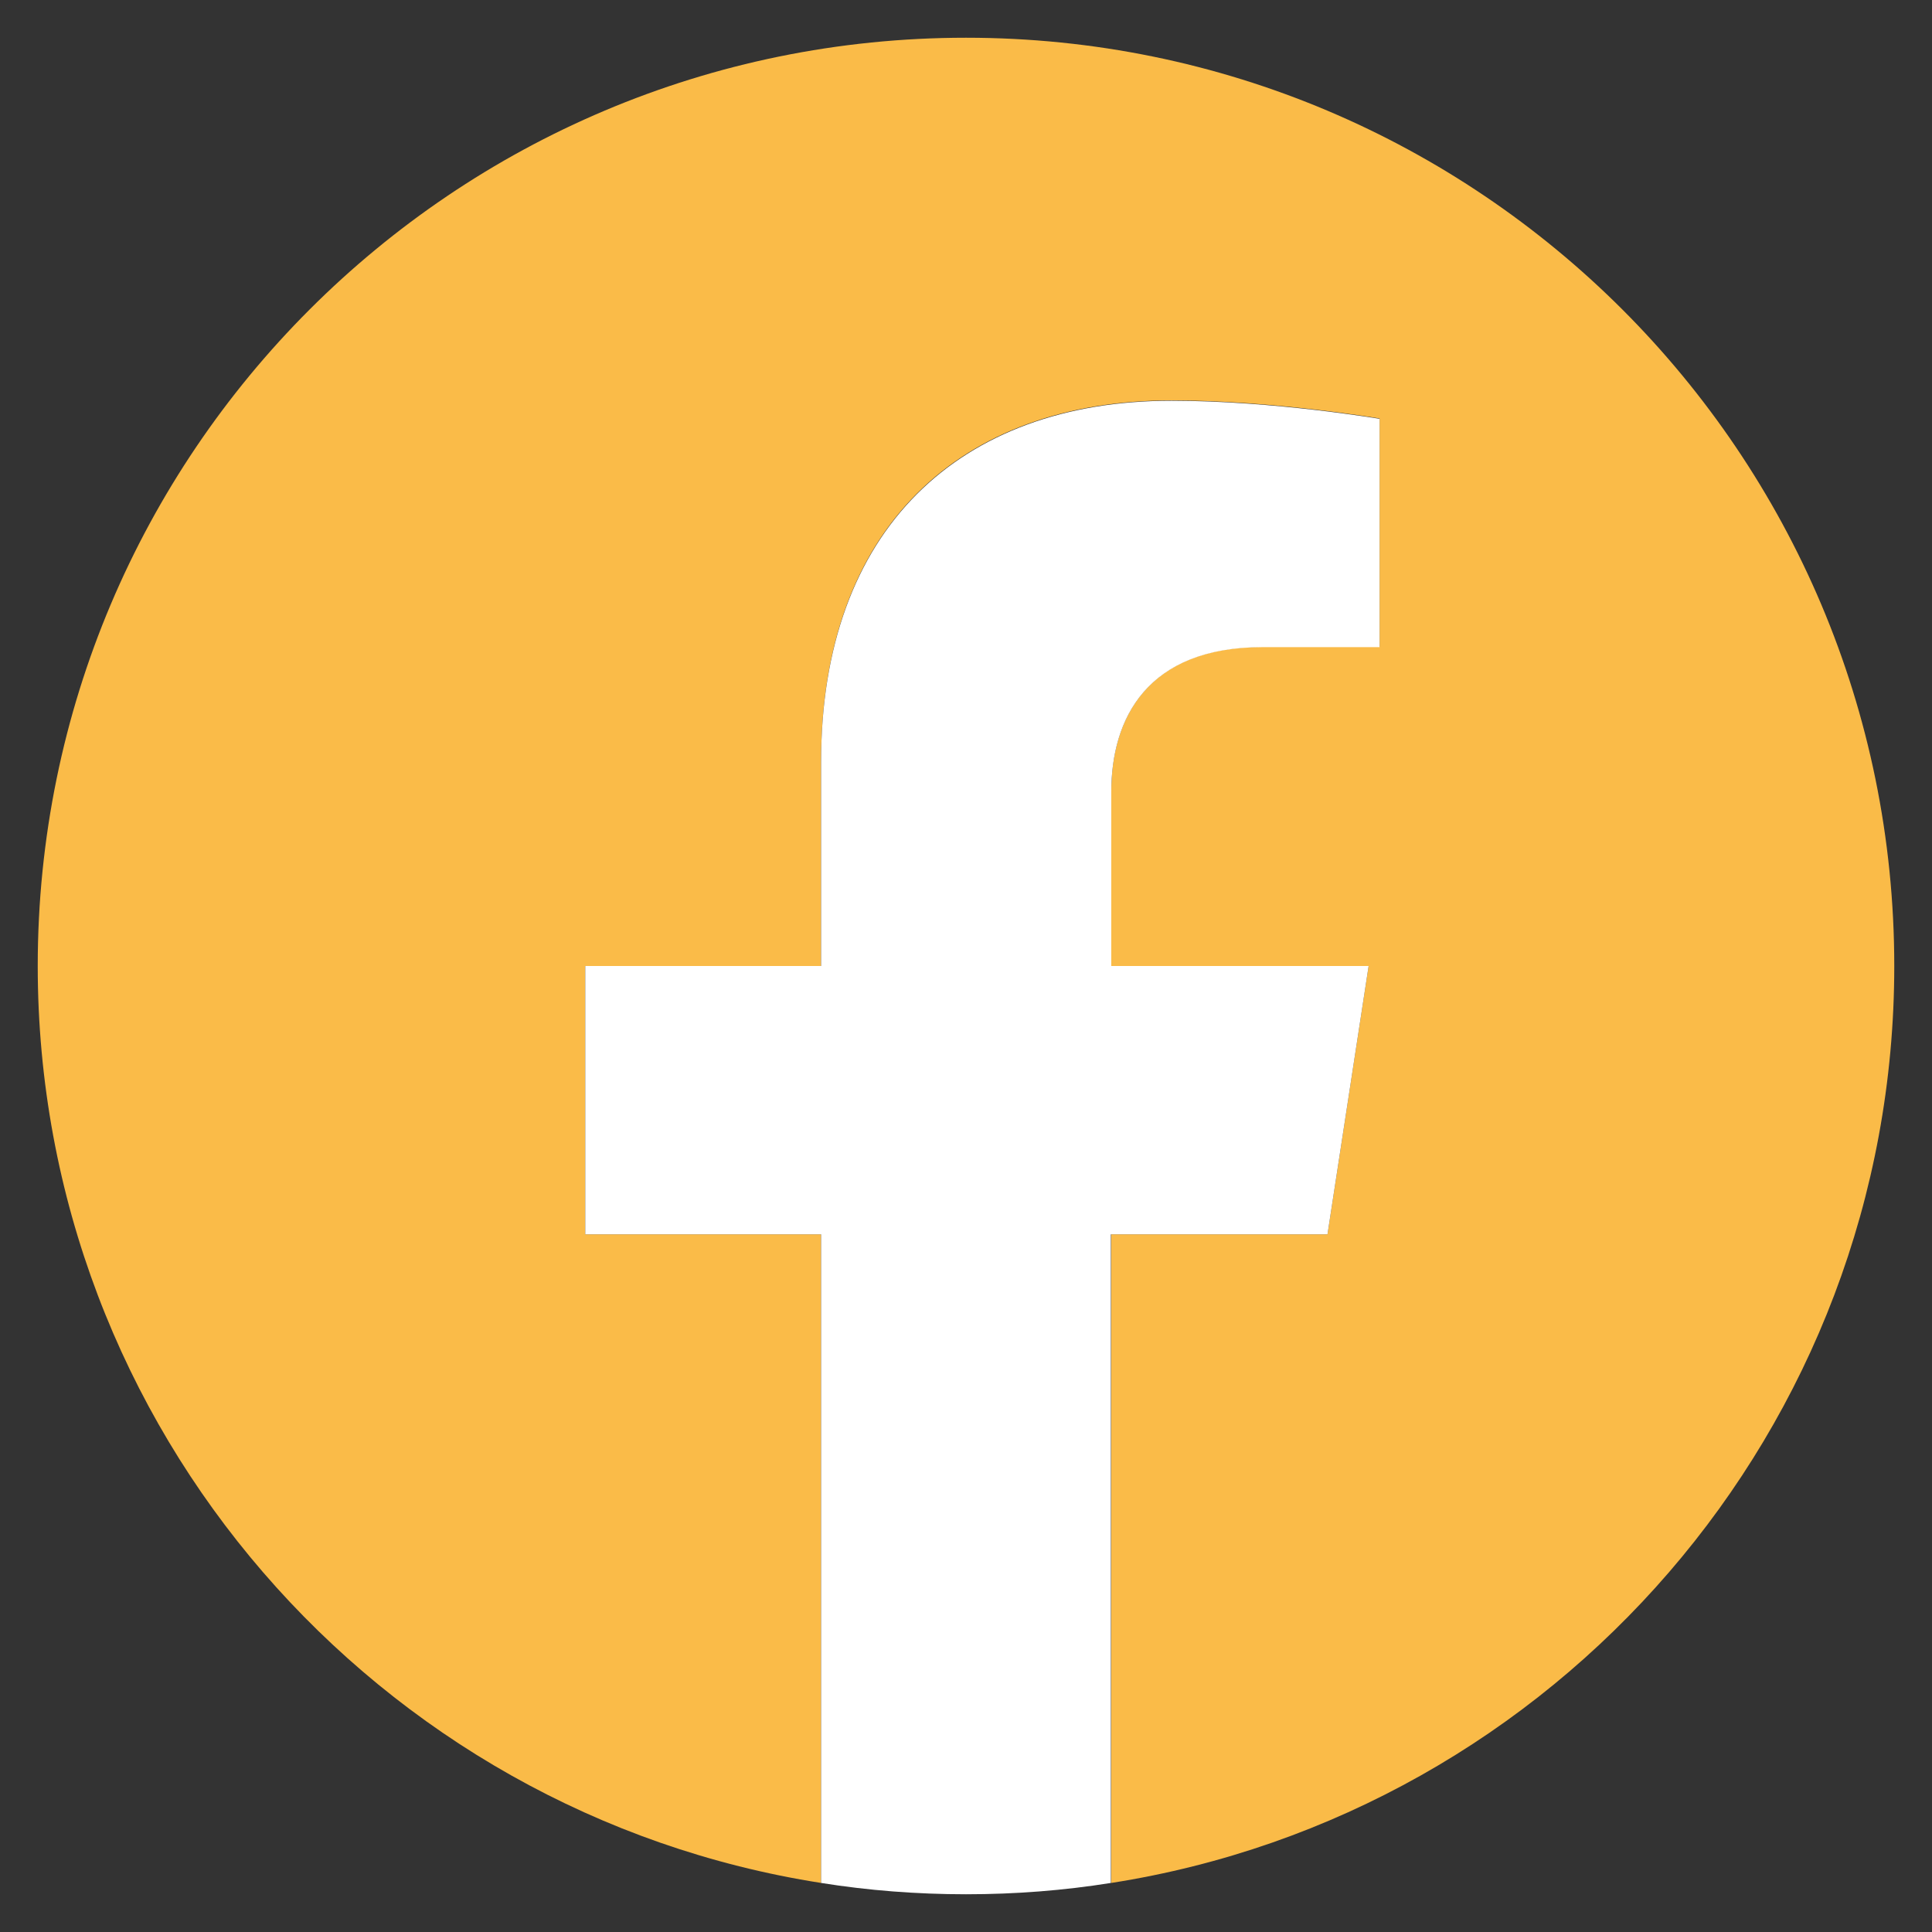 <?xml version="1.0" encoding="utf-8"?>
<!-- Generator: Adobe Illustrator 25.2.0, SVG Export Plug-In . SVG Version: 6.00 Build 0)  -->
<svg version="1.1" id="Capa_1" xmlns="http://www.w3.org/2000/svg" xmlns:xlink="http://www.w3.org/1999/xlink" x="0px" y="0px"
	 viewBox="0 0 512 512" style="enable-background:new 0 0 512 512;" xml:space="preserve">
<rect x="0" y="0" width="512" height="512" fill="#333333" stroke="none"/>
<style type="text/css">
	.st0{fill:#FABB48;}
	.st1{fill:#FFFFFF;}
</style>
<g>
	<path class="st0" d="M502,256c0-135.9-110.1-246-246-246S10,120.1,10,256c0,122.8,90,224.6,207.6,243V327.1h-62.5V256h62.5v-54.2
		c0-61.7,36.7-95.7,92.9-95.7c26.9,0,55.1,4.8,55.1,4.8v60.5h-31c-30.6,0-40.1,19-40.1,38.4V256h68.2l-10.9,71.1h-57.3V499
		C412,480.6,502,378.8,502,256z"/>
	<path class="st1" d="M351.8,327.1l10.9-71.1h-68.2v-46.1c0-19.5,9.5-38.4,40.1-38.4h31V111c0,0-28.2-4.8-55.1-4.8
		c-56.2,0-92.9,34.1-92.9,95.7V256h-62.5v71.1h62.5V499c12.5,2,25.4,3,38.4,3c13.1,0,25.9-1,38.4-3V327.1H351.8z"/>
</g>
</svg>

